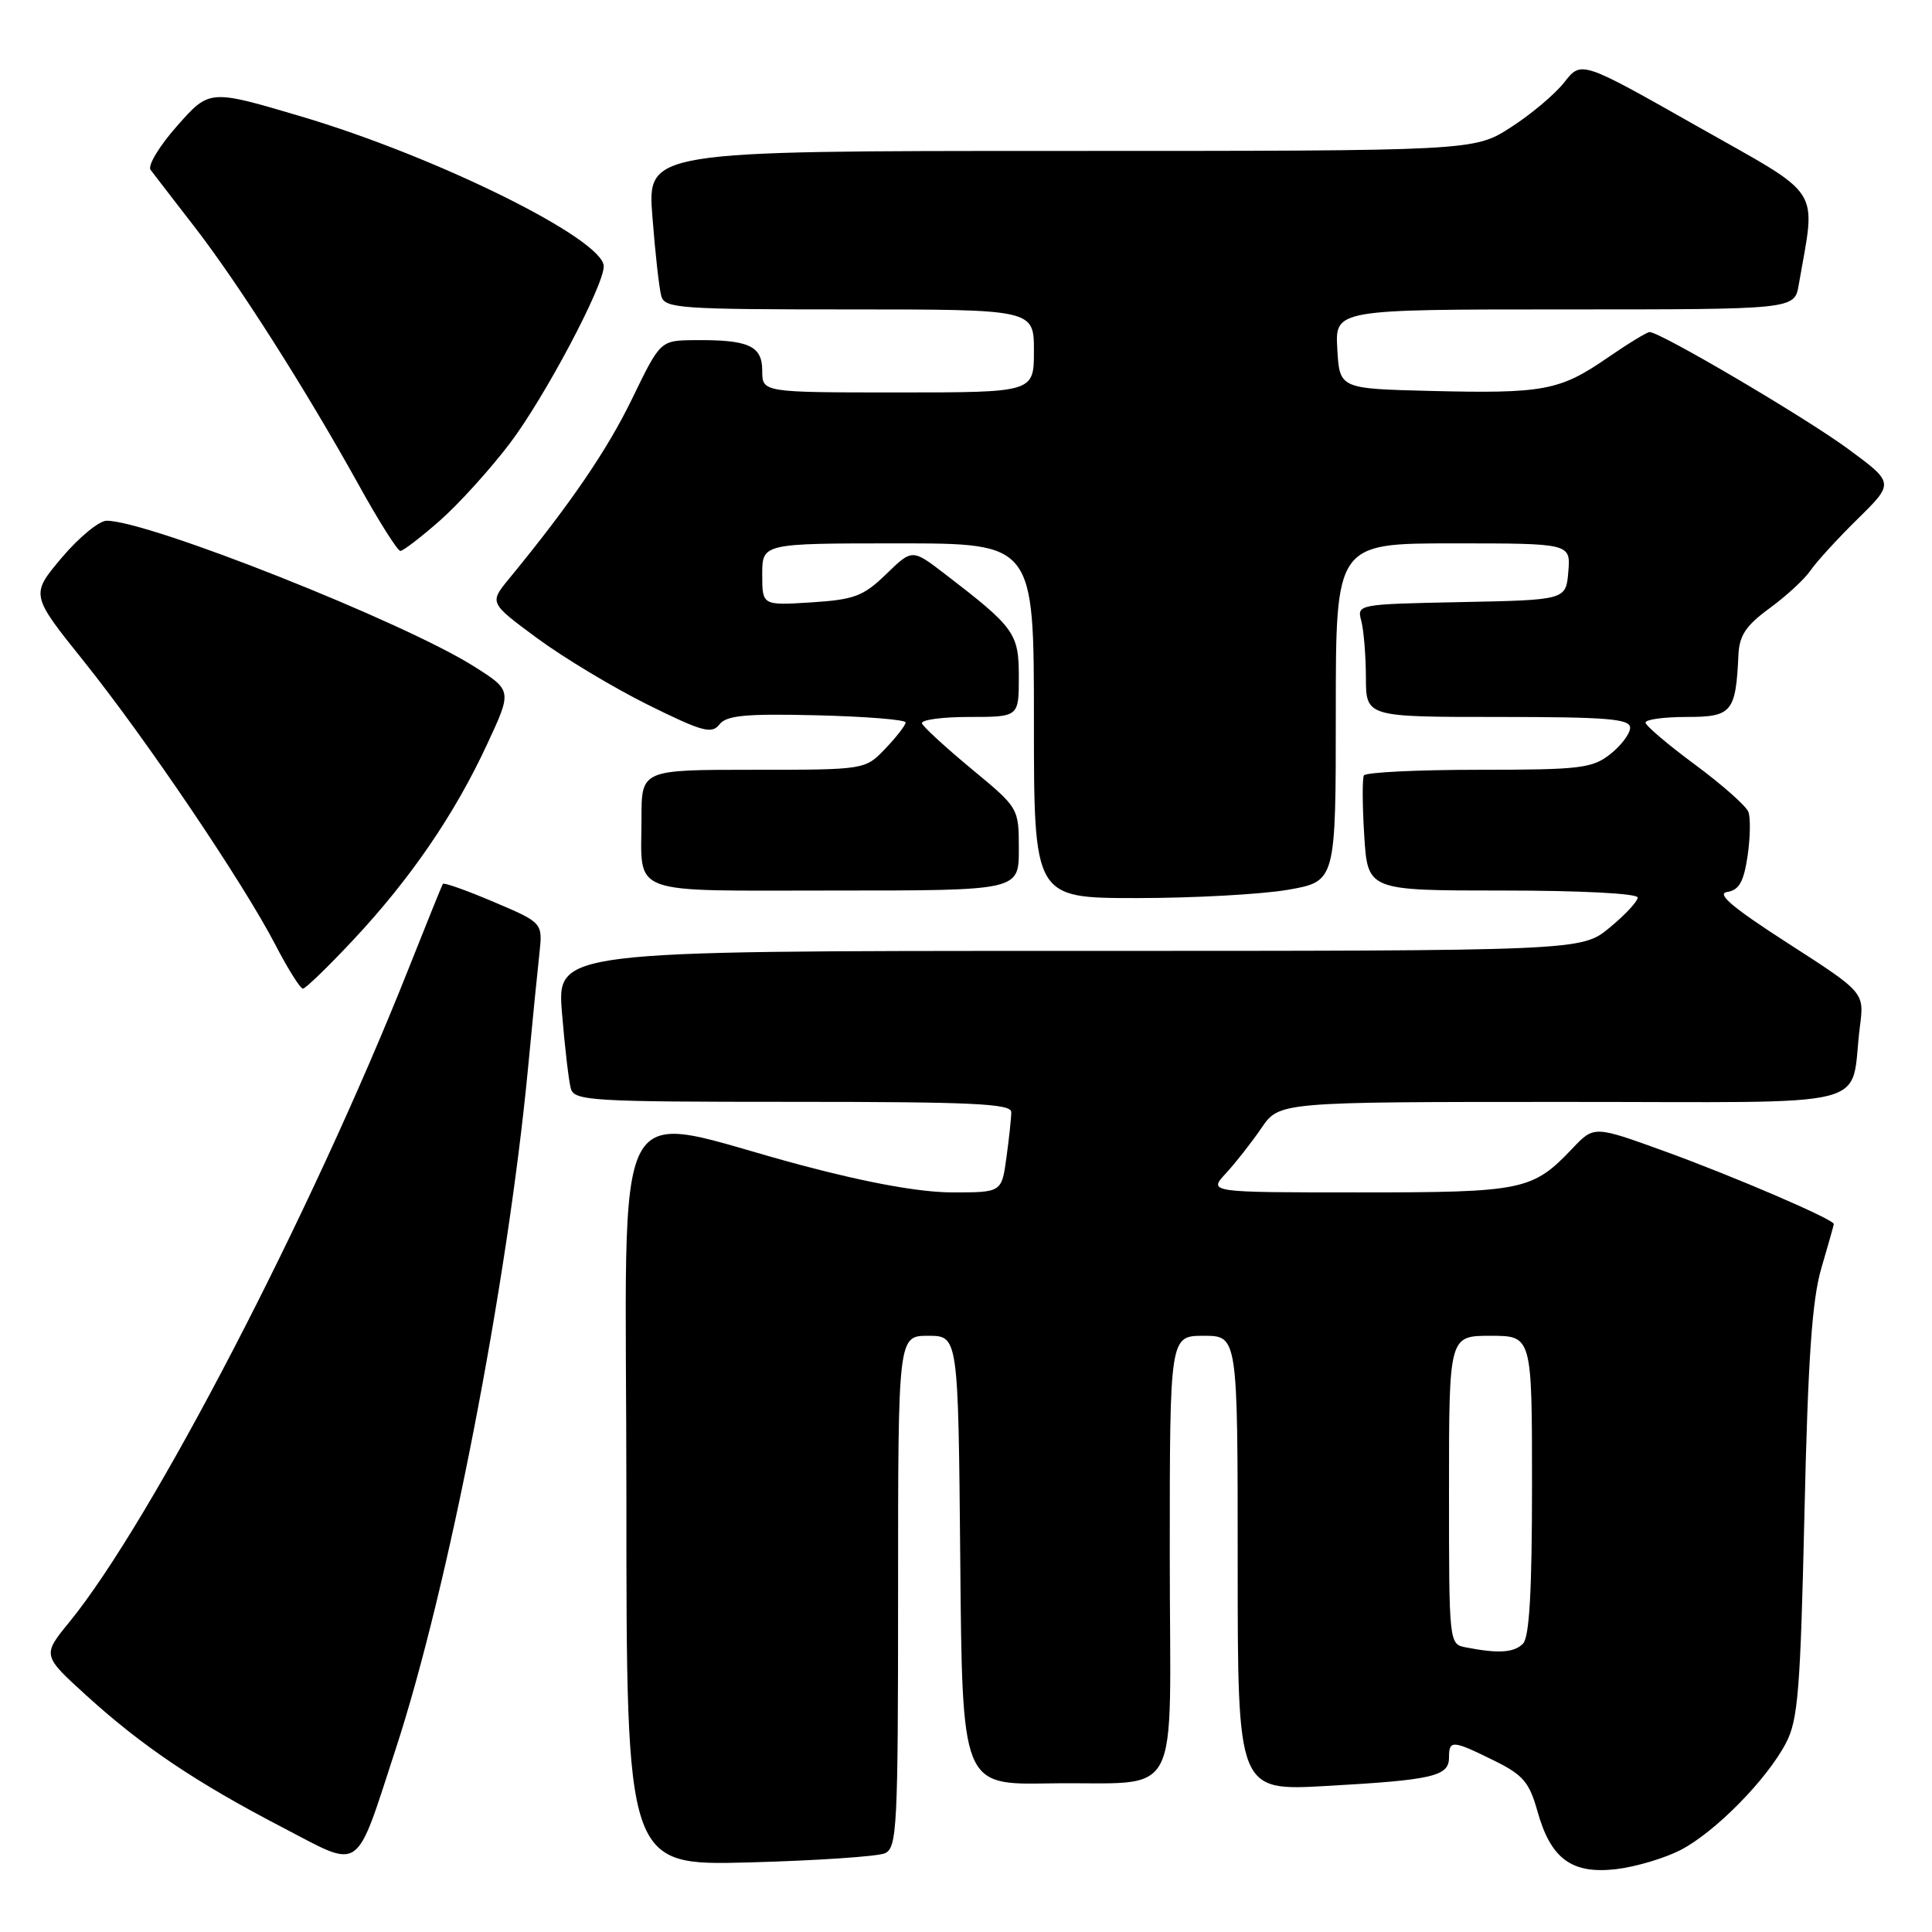 <?xml version="1.0" encoding="UTF-8" standalone="no"?>
<!DOCTYPE svg PUBLIC "-//W3C//DTD SVG 1.1//EN" "http://www.w3.org/Graphics/SVG/1.1/DTD/svg11.dtd" >
<svg xmlns="http://www.w3.org/2000/svg" xmlns:xlink="http://www.w3.org/1999/xlink" version="1.1" viewBox="0 0 256 256">
 <g >
 <path fill="currentColor"
d=" M 222.68 245.14 C 227.23 242.79 234.06 235.87 236.63 231.00 C 238.25 227.94 238.56 224.09 239.10 200.50 C 239.57 179.92 240.11 172.19 241.35 168.00 C 242.24 164.97 242.98 162.36 242.99 162.19 C 243.01 161.58 229.69 155.85 220.52 152.53 C 211.22 149.16 211.22 149.16 208.36 152.17 C 203.06 157.75 201.84 158.00 180.10 158.00 C 160.10 158.00 160.10 158.00 162.44 155.47 C 163.72 154.08 165.84 151.39 167.14 149.48 C 169.50 146.01 169.50 146.01 207.17 146.01 C 249.69 146.00 245.01 147.19 246.45 136.00 C 247.03 131.50 247.03 131.50 236.93 125.00 C 229.58 120.27 227.38 118.41 228.86 118.19 C 230.43 117.95 231.05 116.85 231.56 113.45 C 231.92 111.02 231.97 108.37 231.67 107.58 C 231.36 106.78 228.18 103.97 224.60 101.32 C 221.01 98.67 218.06 96.16 218.04 95.75 C 218.02 95.34 220.47 95.00 223.48 95.00 C 229.49 95.00 230.00 94.39 230.35 86.79 C 230.47 84.19 231.34 82.89 234.50 80.58 C 236.70 78.97 239.14 76.72 239.91 75.58 C 240.69 74.44 243.50 71.36 246.16 68.75 C 251.00 63.99 251.00 63.99 244.86 59.47 C 239.17 55.29 220.00 44.00 218.58 44.00 C 218.23 44.00 215.68 45.56 212.91 47.47 C 206.66 51.77 204.47 52.17 189.50 51.80 C 177.50 51.50 177.50 51.50 177.20 46.25 C 176.90 41.00 176.90 41.00 207.34 41.00 C 237.78 41.00 237.78 41.00 238.34 37.75 C 240.63 24.48 241.80 26.31 224.85 16.71 C 209.53 8.03 209.53 8.03 207.28 10.90 C 206.05 12.48 202.85 15.17 200.18 16.88 C 195.32 20.00 195.32 20.00 140.54 20.00 C 85.76 20.00 85.76 20.00 86.45 28.75 C 86.82 33.56 87.35 38.29 87.63 39.25 C 88.09 40.86 90.16 41.00 112.57 41.00 C 137.00 41.00 137.00 41.00 137.00 46.50 C 137.00 52.00 137.00 52.00 119.00 52.00 C 101.00 52.00 101.00 52.00 101.00 49.12 C 101.00 45.81 99.20 45.00 92.00 45.07 C 87.50 45.12 87.50 45.12 83.77 52.81 C 80.45 59.66 75.56 66.81 67.45 76.69 C 64.83 79.88 64.83 79.88 71.17 84.56 C 74.65 87.13 81.25 91.10 85.82 93.37 C 93.04 96.95 94.31 97.30 95.32 96.00 C 96.27 94.79 98.75 94.55 108.25 94.78 C 114.71 94.94 120.00 95.36 120.00 95.73 C 120.00 96.09 118.79 97.65 117.31 99.20 C 114.63 102.00 114.63 102.00 99.81 102.00 C 85.00 102.00 85.00 102.00 85.00 108.42 C 85.00 118.82 82.81 118.00 110.61 118.00 C 135.00 118.00 135.00 118.00 135.00 112.54 C 135.00 107.07 135.00 107.07 128.75 101.90 C 125.31 99.05 122.35 96.33 122.17 95.86 C 121.98 95.39 124.80 95.00 128.42 95.00 C 135.00 95.00 135.00 95.00 135.00 89.69 C 135.00 83.91 134.47 83.17 125.19 76.04 C 120.87 72.73 120.87 72.73 117.43 76.07 C 114.39 79.01 113.22 79.45 107.49 79.82 C 101.00 80.23 101.00 80.23 101.00 76.12 C 101.00 72.00 101.00 72.00 119.00 72.00 C 137.00 72.00 137.00 72.00 137.00 95.50 C 137.00 119.00 137.00 119.00 150.67 119.00 C 158.19 119.00 167.19 118.50 170.67 117.90 C 177.00 116.79 177.00 116.79 177.00 94.40 C 177.00 72.00 177.00 72.00 192.56 72.00 C 208.12 72.00 208.12 72.00 207.81 75.75 C 207.50 79.50 207.50 79.50 193.64 79.78 C 179.87 80.06 179.79 80.07 180.38 82.28 C 180.70 83.50 180.98 86.86 180.99 89.75 C 181.00 95.00 181.00 95.00 198.50 95.00 C 212.99 95.00 216.00 95.25 216.00 96.43 C 216.00 97.21 214.81 98.79 213.37 99.93 C 210.97 101.81 209.39 102.00 195.92 102.00 C 187.78 102.00 180.94 102.34 180.72 102.75 C 180.50 103.16 180.52 106.76 180.77 110.75 C 181.23 118.00 181.23 118.00 199.11 118.00 C 209.43 118.00 217.00 118.39 217.00 118.93 C 217.00 119.44 215.32 121.24 213.27 122.93 C 209.54 126.00 209.54 126.00 141.67 126.00 C 73.79 126.00 73.79 126.00 74.47 134.25 C 74.84 138.79 75.37 143.29 75.64 144.25 C 76.10 145.86 78.37 146.00 105.07 146.00 C 128.80 146.00 134.00 146.24 134.00 147.36 C 134.00 148.11 133.71 150.81 133.36 153.36 C 132.73 158.00 132.73 158.00 126.24 158.00 C 121.99 158.00 115.13 156.77 106.28 154.42 C 80.20 147.50 83.00 142.23 83.00 198.25 C 83.00 247.21 83.00 247.21 99.25 246.78 C 108.19 246.54 116.29 245.99 117.25 245.57 C 118.87 244.85 119.00 242.21 119.00 210.89 C 119.00 177.00 119.00 177.00 122.99 177.00 C 126.97 177.00 126.97 177.00 127.24 206.75 C 127.50 236.50 127.50 236.50 138.96 236.31 C 157.01 236.00 155.00 239.80 155.00 205.98 C 155.00 177.00 155.00 177.00 159.50 177.00 C 164.00 177.00 164.00 177.00 164.00 207.15 C 164.00 237.31 164.00 237.31 175.75 236.65 C 189.86 235.86 192.00 235.37 192.00 232.88 C 192.00 230.53 192.45 230.56 197.98 233.29 C 201.82 235.18 202.64 236.15 203.72 240.00 C 205.49 246.33 208.27 248.36 214.18 247.67 C 216.76 247.36 220.58 246.22 222.68 245.14 Z  M 52.45 231.70 C 59.43 210.36 67.23 170.18 69.97 141.50 C 70.54 135.45 71.22 128.65 71.47 126.38 C 71.92 122.27 71.92 122.27 65.42 119.51 C 61.85 117.99 58.82 116.91 58.68 117.12 C 58.55 117.33 56.48 122.45 54.08 128.50 C 41.21 160.89 20.06 201.61 9.20 214.92 C 5.59 219.34 5.59 219.34 11.50 224.71 C 18.89 231.42 25.98 236.19 37.50 242.18 C 48.07 247.68 46.98 248.45 52.45 231.70 Z  M 46.84 124.51 C 54.40 116.43 60.25 107.88 64.54 98.63 C 67.86 91.50 67.86 91.50 62.82 88.31 C 53.50 82.41 19.69 69.00 14.13 69.00 C 13.13 69.00 10.45 71.21 8.18 73.90 C 4.04 78.81 4.04 78.81 11.13 87.65 C 19.40 97.98 32.26 117.02 36.52 125.25 C 38.16 128.41 39.79 131.00 40.14 131.00 C 40.48 131.00 43.50 128.08 46.84 124.51 Z  M 58.30 68.97 C 60.82 66.75 64.99 62.14 67.58 58.72 C 72.19 52.62 80.00 37.88 80.00 35.29 C 80.00 31.71 57.88 20.75 39.87 15.42 C 27.76 11.83 27.76 11.83 23.48 16.67 C 21.13 19.32 19.54 21.95 19.95 22.50 C 20.36 23.05 22.96 26.42 25.73 30.00 C 31.53 37.48 40.52 51.61 47.53 64.25 C 50.19 69.06 52.68 73.00 53.05 73.00 C 53.42 73.00 55.78 71.19 58.30 68.97 Z  M 194.25 218.29 C 192.00 217.86 192.00 217.82 192.00 197.43 C 192.00 177.00 192.00 177.00 197.50 177.00 C 203.00 177.00 203.00 177.00 203.00 196.80 C 203.00 210.87 202.65 216.95 201.80 217.80 C 200.61 218.99 198.57 219.13 194.25 218.29 Z "/>
</g>
</svg>